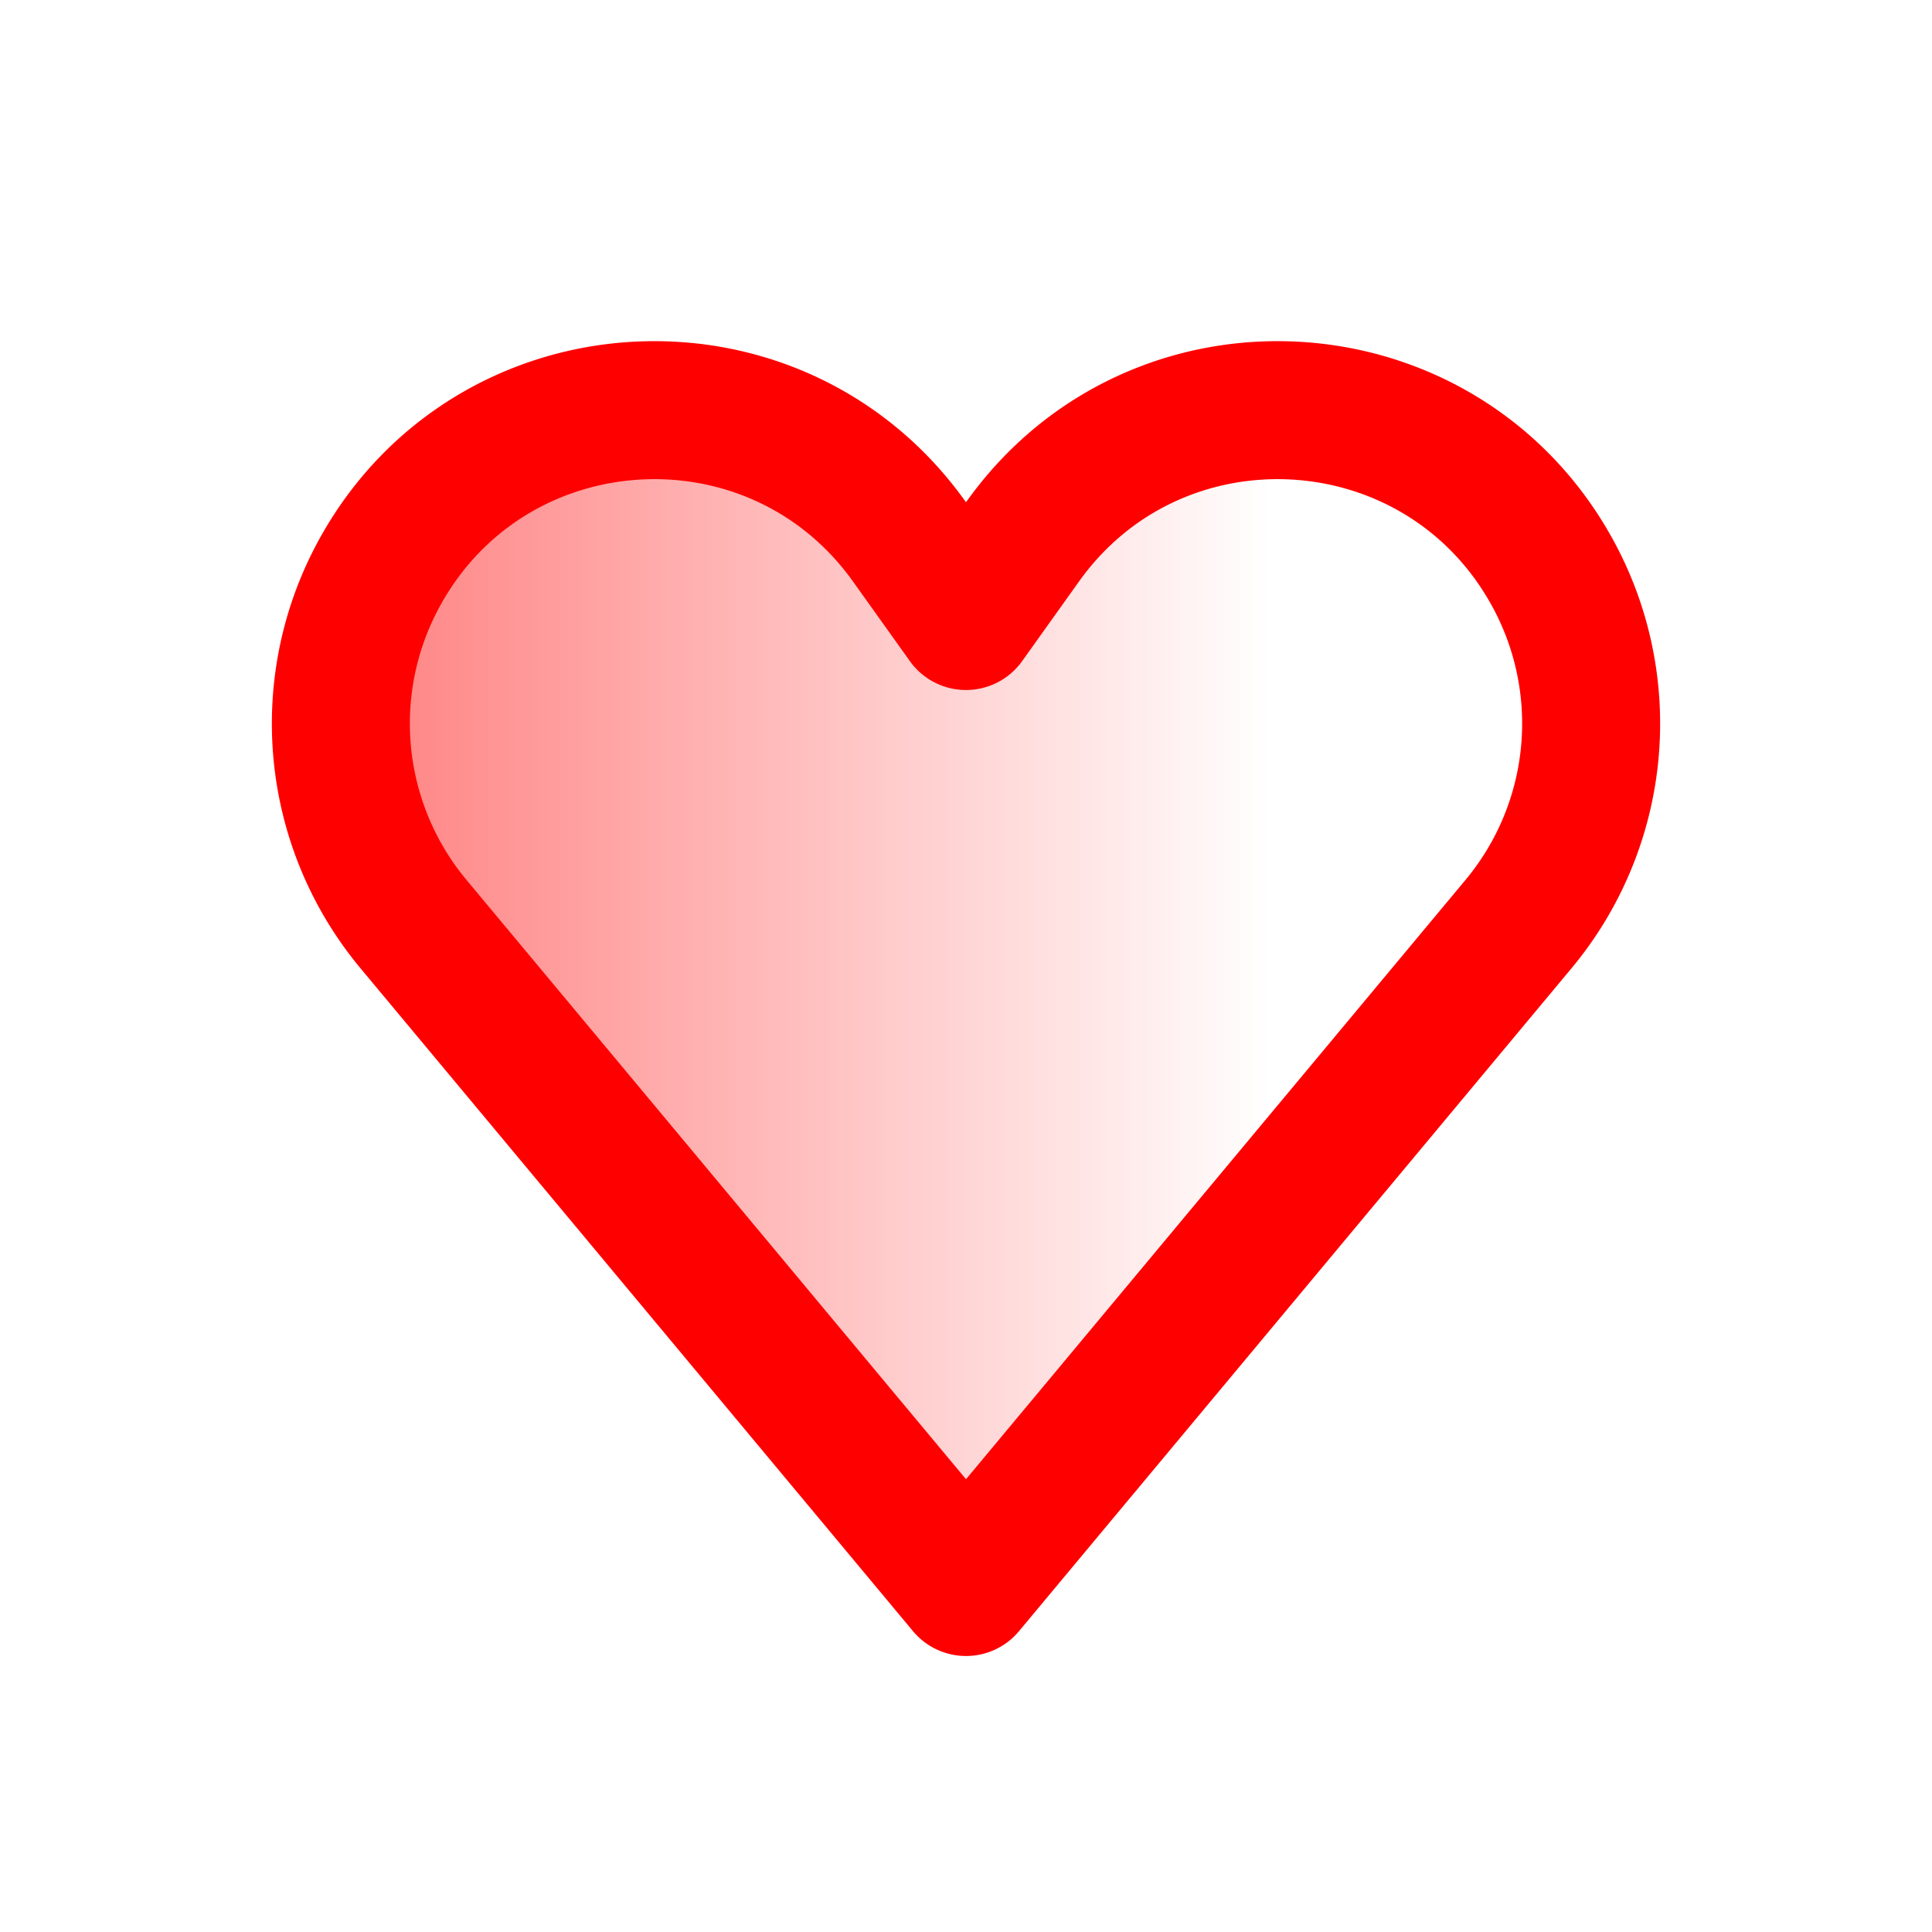 <svg xmlns="http://www.w3.org/2000/svg" width="14" height="14" fill="none" viewBox="0 0 14 14"><path fill="url(#a)" stroke="red" stroke-linecap="round" stroke-linejoin="round" d="M2.996 6.696 7 11.5l4.004-4.804a2.27 2.27 0 0 0 .24-2.556c-.81-1.458-2.862-1.574-3.832-.217L7 4.5l-.412-.577c-.97-1.357-3.022-1.241-3.832.217a2.27 2.27 0 0 0 .24 2.556"/><defs><linearGradient id="a" x1="11.53" x2="2.47" y1="7.236" y2="7.236" gradientUnits="userSpaceOnUse"><stop offset=".255" stop-color="red" stop-opacity="0"/><stop offset="1" stop-color="red" stop-opacity=".5"/></linearGradient></defs></svg>